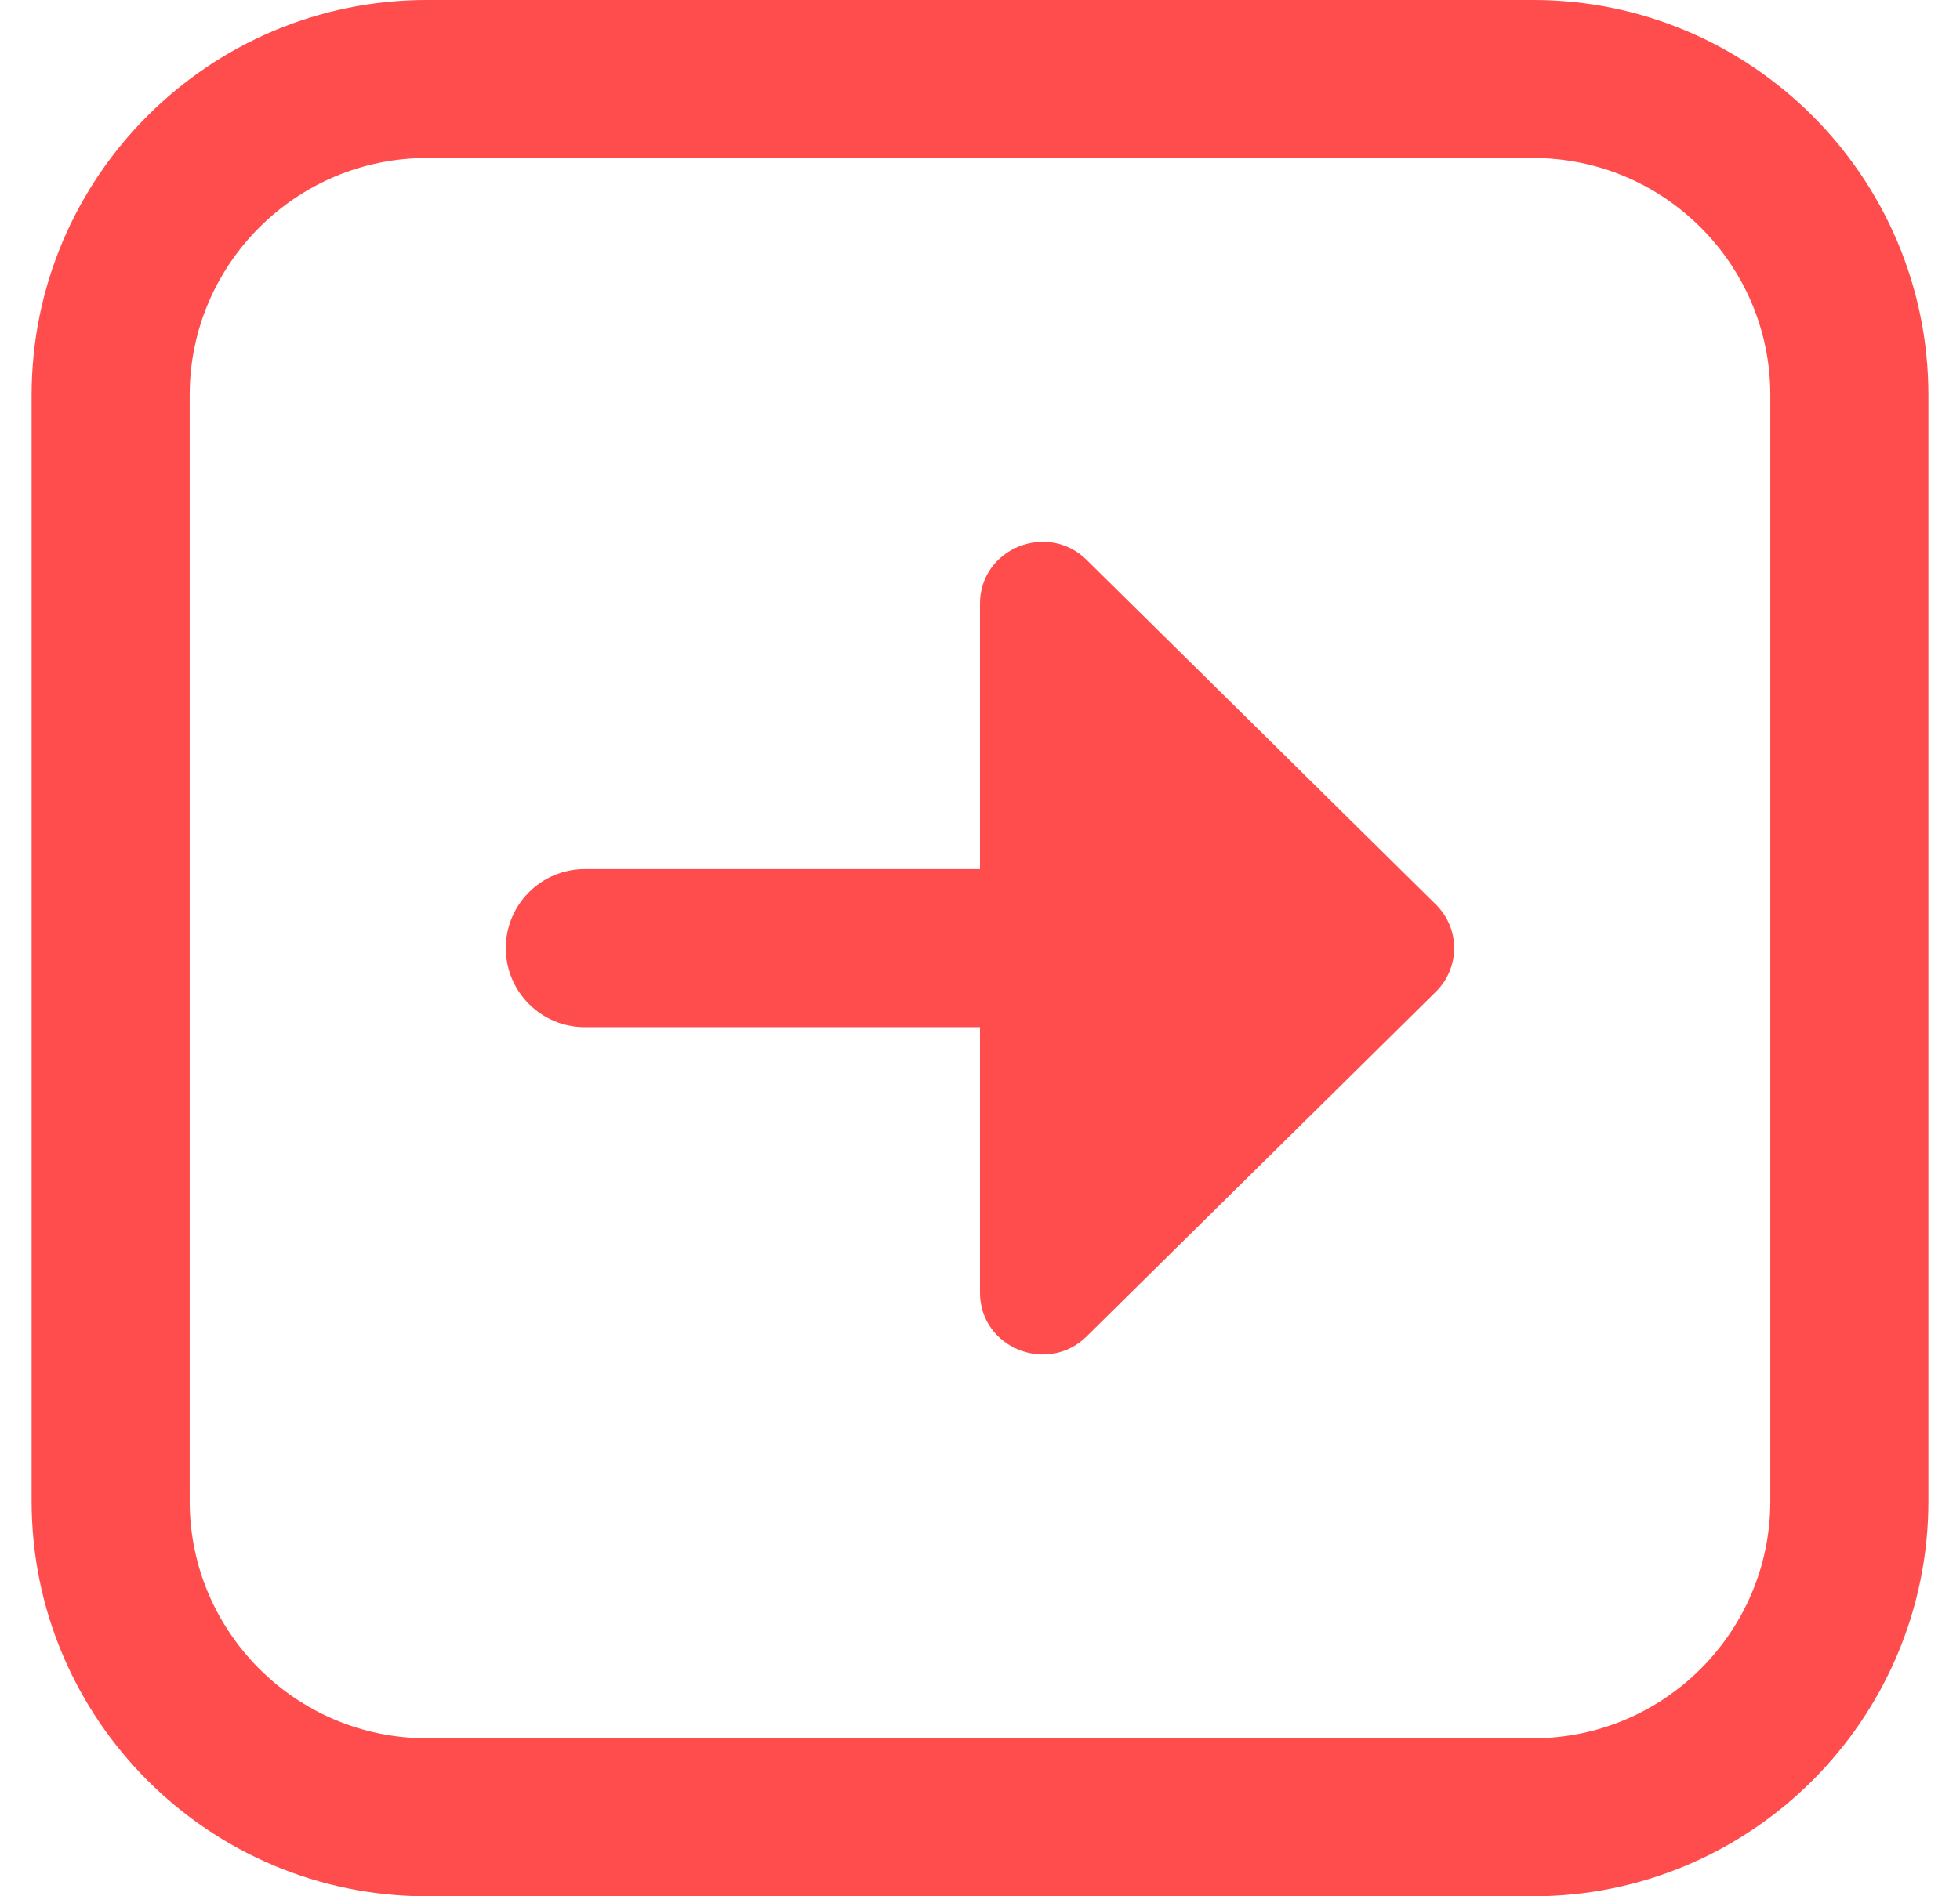 <svg width="31" height="30" viewBox="0 0 31 30" fill="none" xmlns="http://www.w3.org/2000/svg">
<path d="M24.25 0H6.75C3.304 0 0.5 2.804 0.5 6.25V23.75C0.5 27.196 3.304 30 6.75 30H24.25C27.696 30 30.5 27.196 30.5 23.75V6.25C30.5 2.804 27.696 0 24.25 0ZM28 23.75C28 25.817 26.317 27.5 24.25 27.5H6.75C4.683 27.5 3 25.817 3 23.75V6.25C3 4.183 4.683 2.5 6.75 2.5H24.25C26.317 2.5 28 4.183 28 6.25V23.75ZM22.71 14.31C23.096 14.691 23.096 15.309 22.71 15.69L17.188 21.141C16.565 21.756 15.5 21.32 15.5 20.451V16.25H9.25C8.559 16.25 8 15.69 8 15C8 14.31 8.559 13.75 9.25 13.75H15.5V9.549C15.5 8.68 16.565 8.244 17.188 8.859L22.71 14.31Z" fill="#FF0000" fill-opacity="0.7"/>
</svg>
